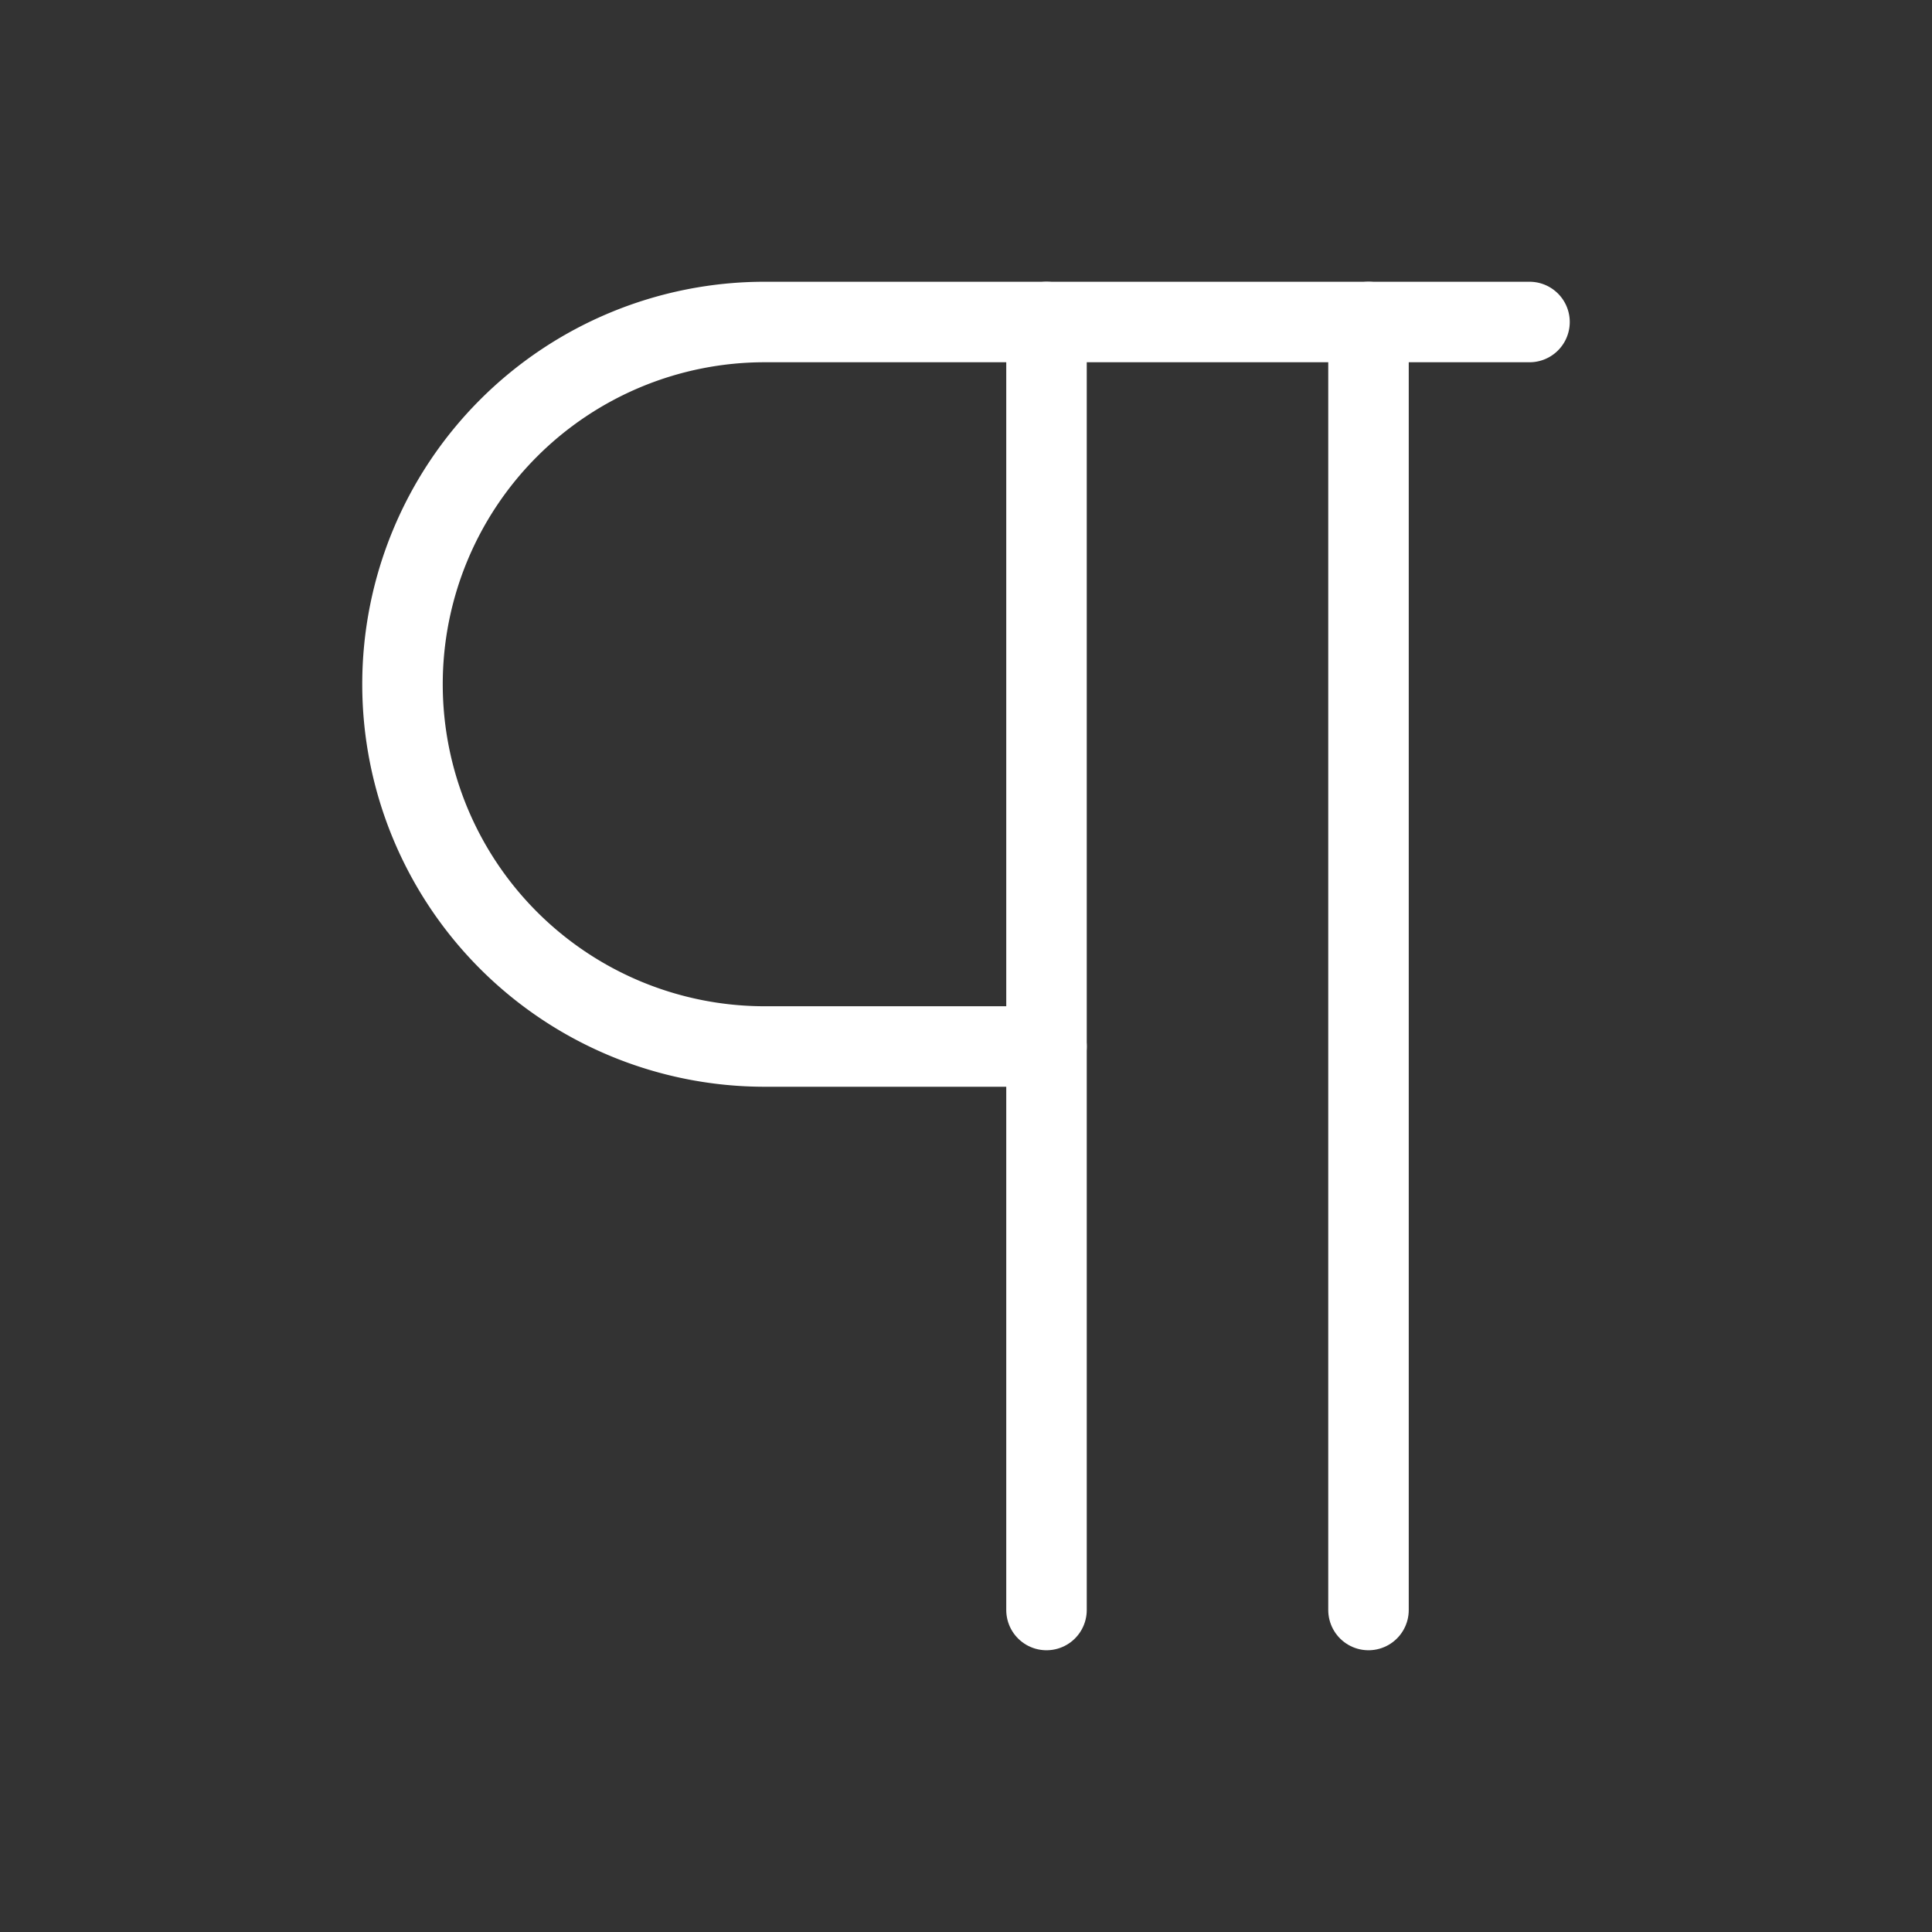 <svg            
  xmlns="http://www.w3.org/2000/svg"
  
  
  viewBox="0 0 24 24"
  fill="none"
  stroke="white"
stroke-linecap="round"
  stroke-linejoin="round"
           width="20" height="20">
  <rect x="0" y="0" width="24" height="24" fill="#333333" stroke="none"/>
  <path stroke="white" d="M13 4v16" />
  <path stroke="white" d="M17 4v16" />
  <path stroke="white" d="M19 4H9.5a4.5 4.5 0 0 0 0 9H13" />
</svg>
